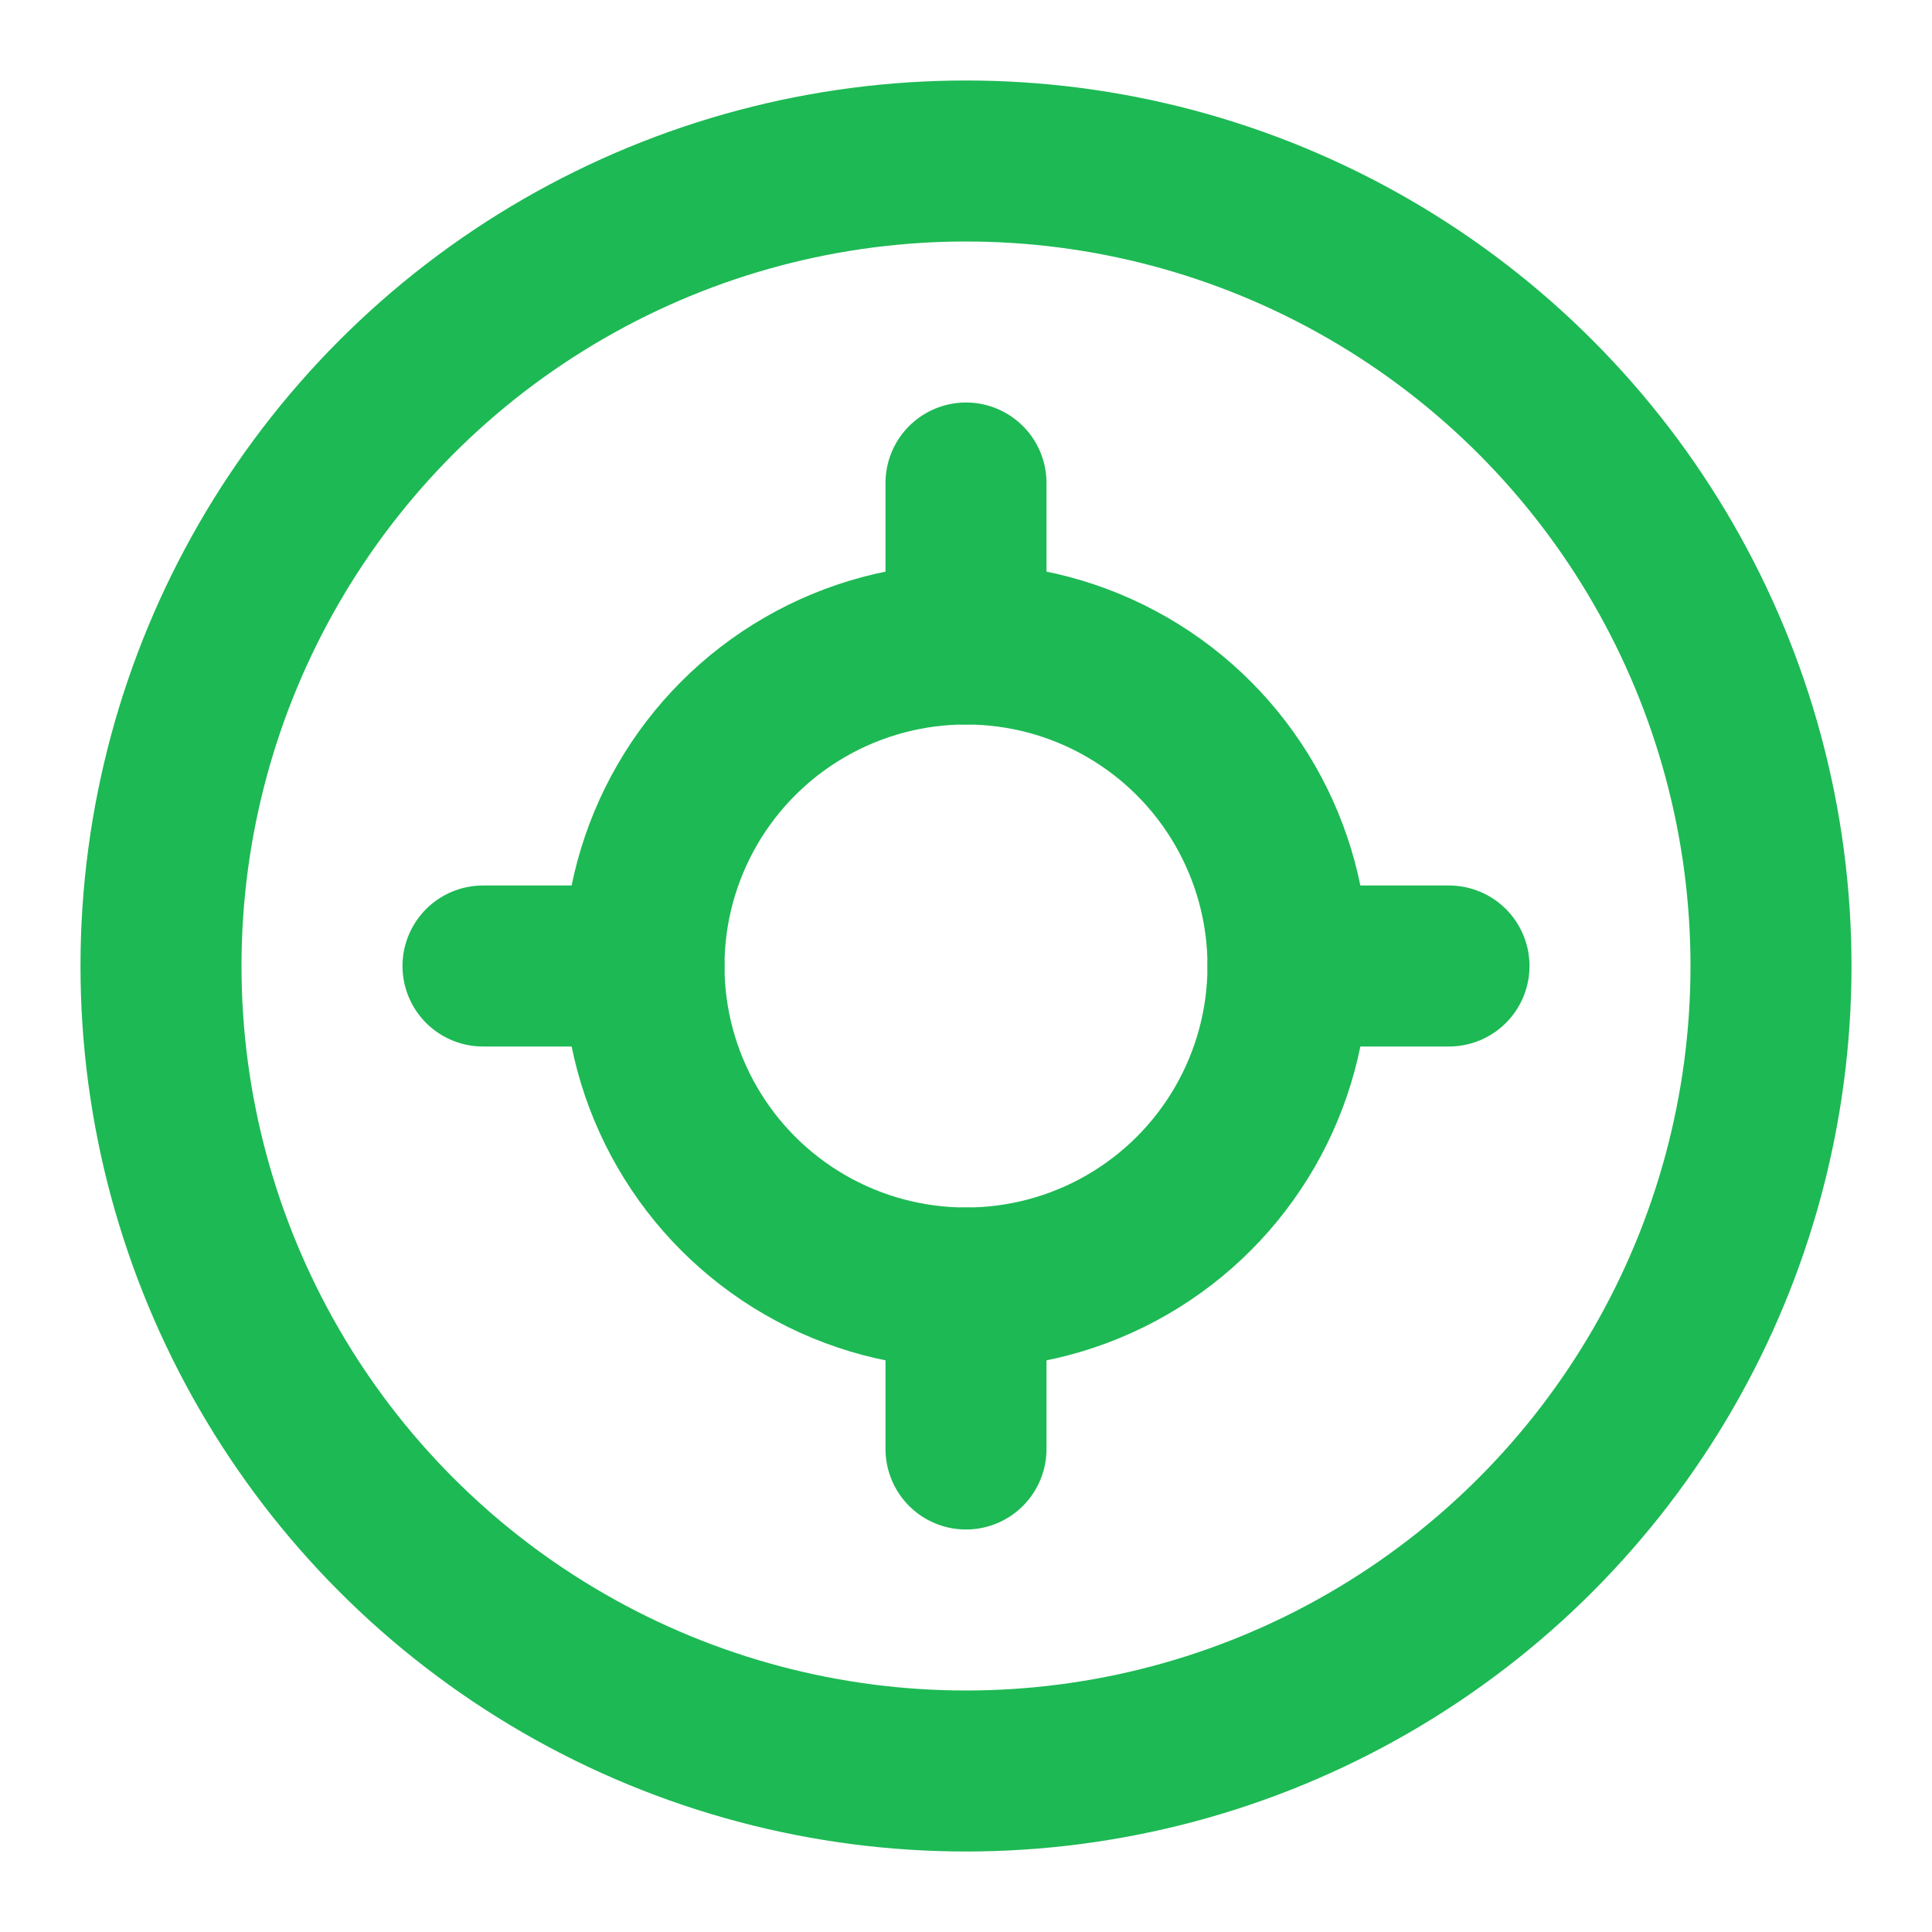 <svg xmlns="http://www.w3.org/2000/svg" width="40" height="40" viewBox="0 0 24 24" fill="none" stroke="#1DB954" stroke-width="2" stroke-linecap="round" stroke-linejoin="round">
  <circle cx="12" cy="12" r="10"></circle>
  <circle cx="12" cy="12" r="4"></circle>
  <line x1="12" y1="6" x2="12" y2="8"></line>
  <line x1="12" y1="16" x2="12" y2="18"></line>
  <line x1="6" y1="12" x2="8" y2="12"></line>
  <line x1="16" y1="12" x2="18" y2="12"></line>
</svg>

